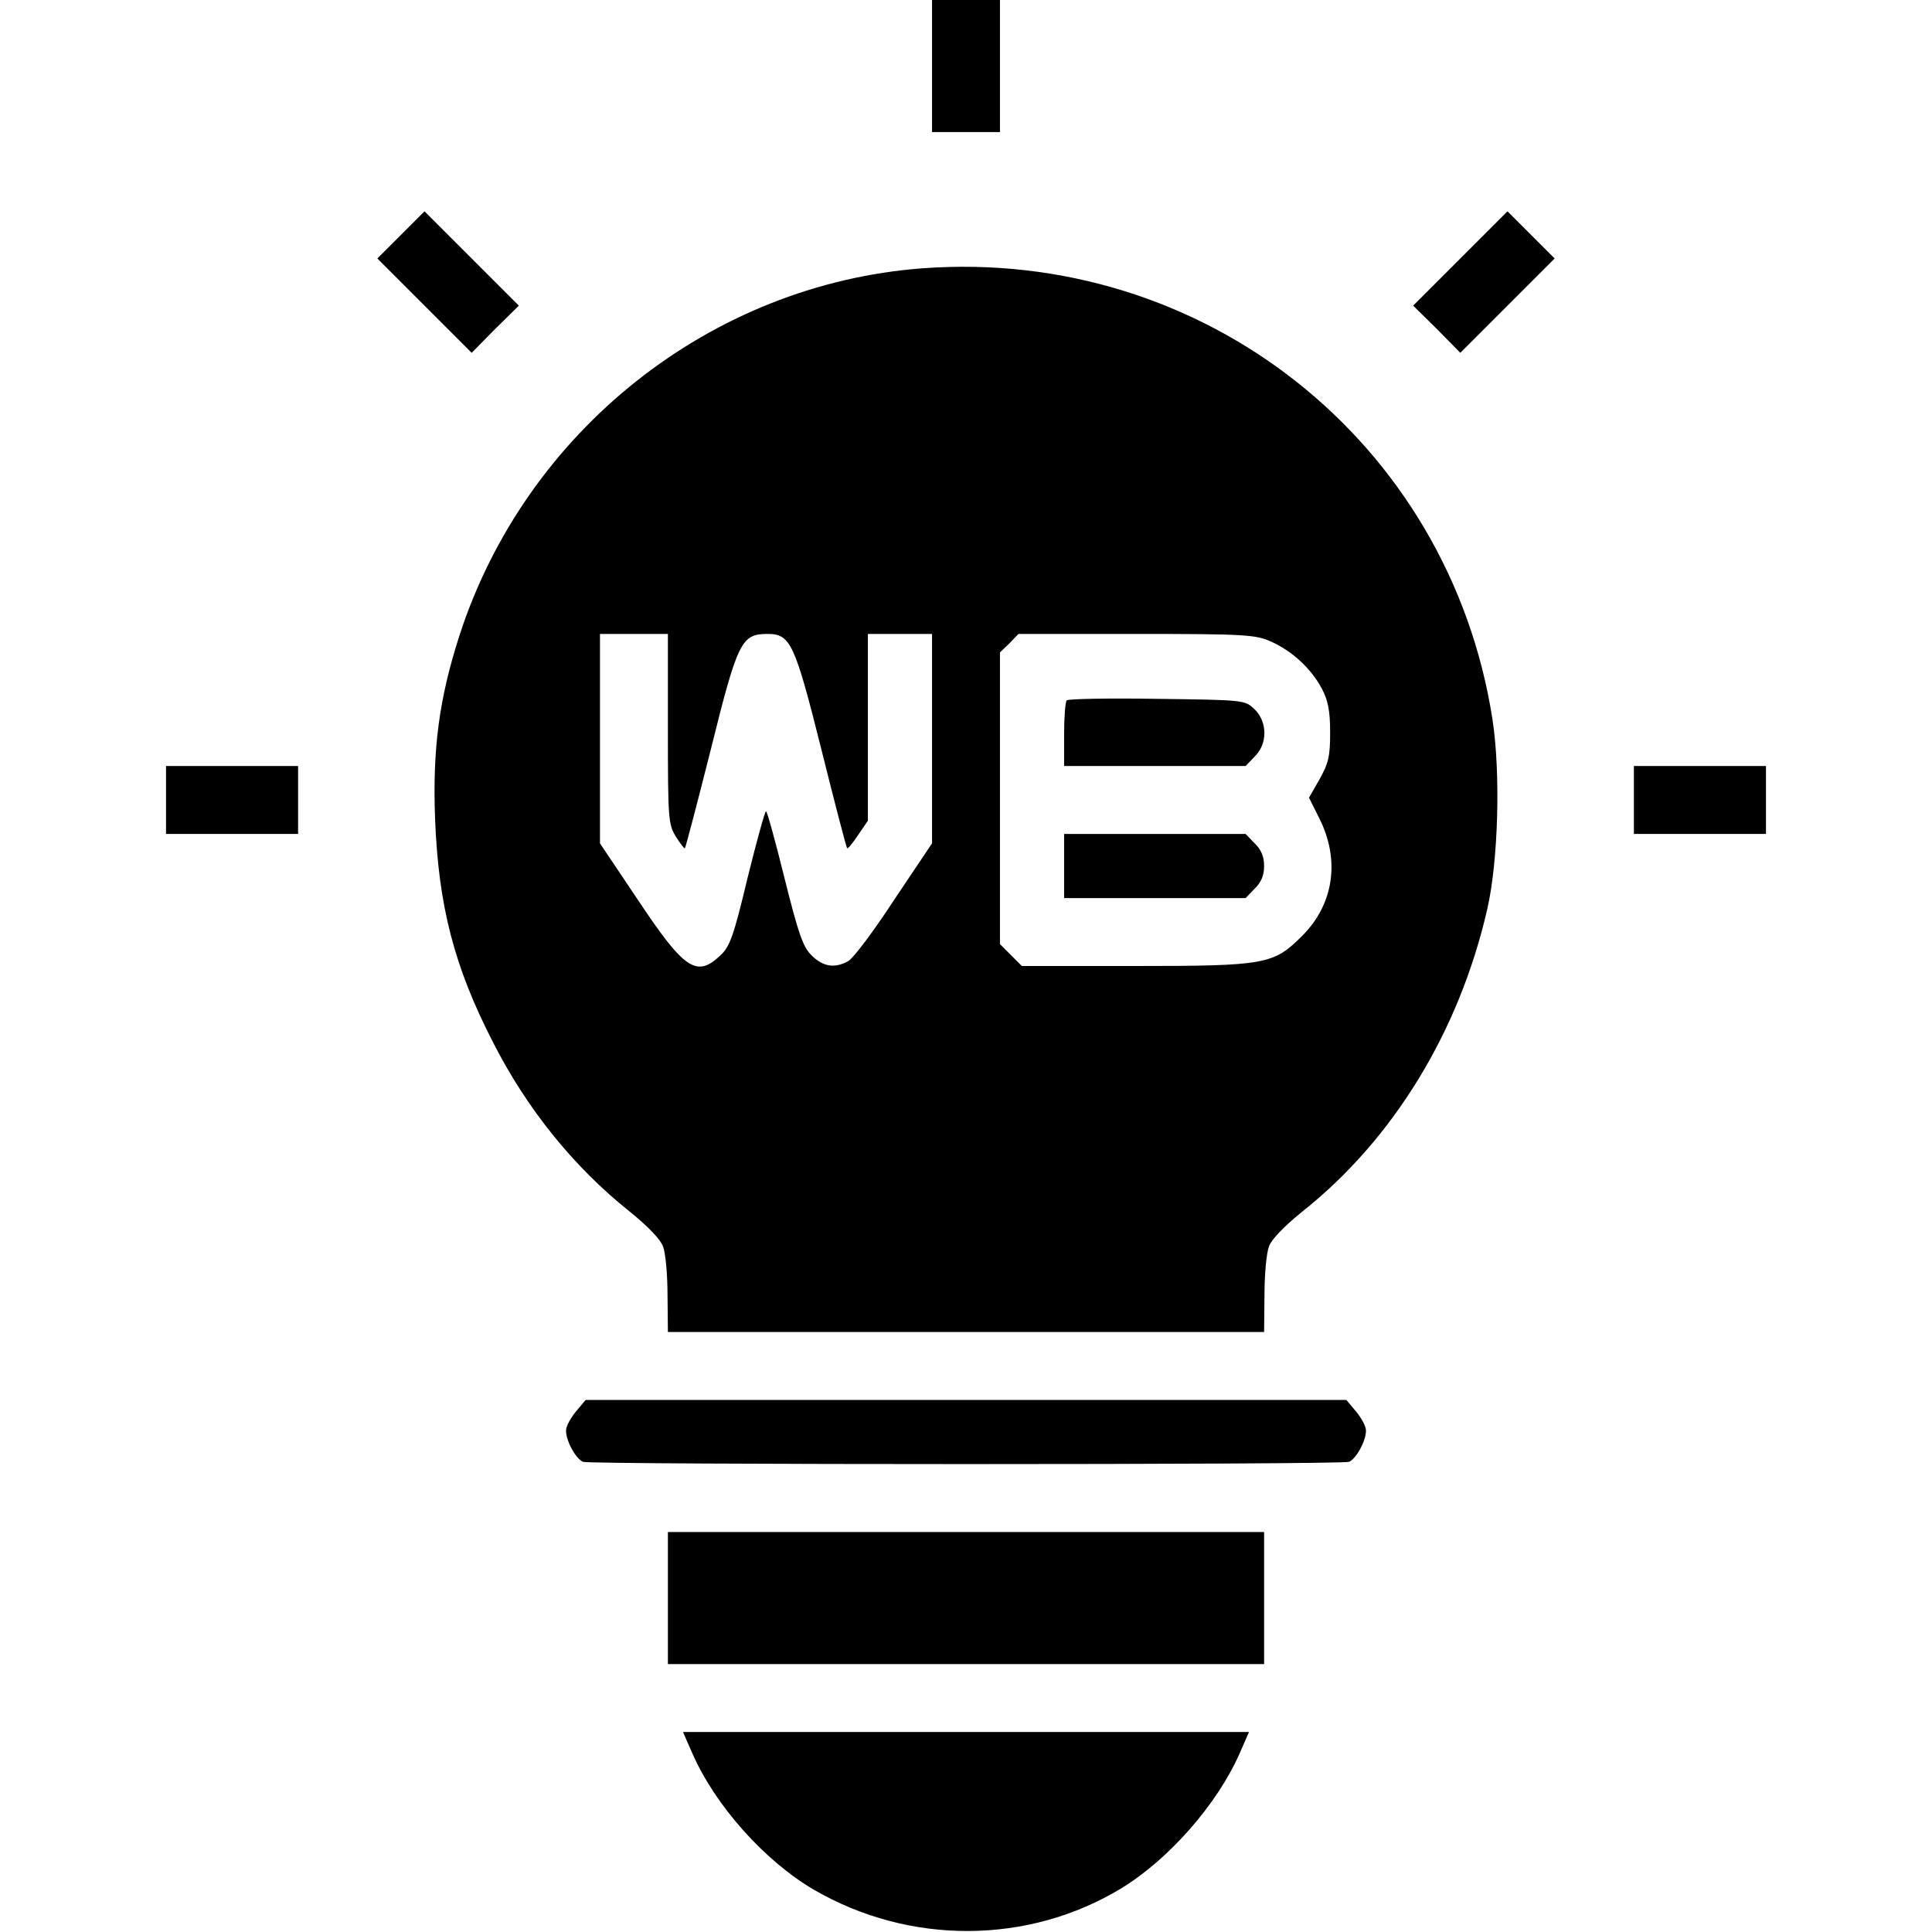<?xml version="1.0" standalone="no"?>
<!DOCTYPE svg PUBLIC "-//W3C//DTD SVG 20010904//EN"
 "http://www.w3.org/TR/2001/REC-SVG-20010904/DTD/svg10.dtd">
<svg version="1.0" xmlns="http://www.w3.org/2000/svg"
 width="512pt" height="512pt" viewBox="0 0 512 512"
 preserveAspectRatio="xMidYMid meet">

<g transform="translate(0,512) scale(0.1,-0.1)"
fill="#000000" stroke="none">
<path d="M2470 4945 l0 -175 90 0 90 0 0 175 0 175 -90 0 -90 0 0 -175z"/>
<path d="M1062 4497 l-62 -62 125 -125 125 -125 62 63 63 62 -125 125 -125
125 -63 -63z"/>
<path d="M3870 4435 l-125 -125 63 -62 62 -63 125 125 125 125 -63 63 -62 62
-125 -125z"/>
<path d="M2445 4409 c-562 -42 -1053 -432 -1228 -975 -53 -165 -71 -298 -64
-484 9 -230 50 -391 154 -593 90 -177 215 -331 362 -448 47 -38 81 -73 88 -92
7 -18 12 -76 12 -129 l1 -98 790 0 790 0 1 98 c0 53 5 111 12 129 7 19 41 54
88 92 242 192 416 478 490 800 30 129 36 365 14 506 -115 735 -766 1249 -1510
1194z m-675 -1220 c0 -239 1 -253 21 -286 12 -19 23 -33 24 -31 2 2 33 120 69
263 71 286 81 305 150 305 61 0 72 -24 143 -307 35 -141 66 -259 68 -261 2 -2
15 14 29 35 l26 38 0 247 0 248 85 0 85 0 0 -277 0 -278 -100 -149 c-54 -83
-109 -156 -122 -163 -36 -20 -67 -15 -97 15 -23 22 -35 57 -72 205 -24 97 -46
177 -49 177 -3 0 -25 -80 -49 -177 -37 -155 -47 -182 -72 -205 -63 -60 -96
-37 -219 148 l-100 149 0 278 0 277 90 0 90 0 0 -251z m1600 230 c55 -25 105
-71 133 -124 16 -30 22 -58 22 -115 0 -64 -4 -82 -28 -125 l-28 -49 27 -54
c56 -111 39 -228 -45 -312 -76 -76 -96 -80 -444 -80 l-299 0 -29 29 -29 29 0
387 0 386 25 24 24 25 313 0 c293 0 316 -2 358 -21z"/>
<path d="M2827 3264 c-4 -4 -7 -45 -7 -91 l0 -83 240 0 241 0 24 25 c35 34 34
93 -1 126 -25 24 -28 24 -258 27 -127 2 -235 0 -239 -4z"/>
<path d="M2820 2825 l0 -85 240 0 241 0 24 25 c17 16 25 35 25 60 0 25 -8 44
-25 60 l-24 25 -241 0 -240 0 0 -85z"/>
<path d="M440 3000 l0 -90 175 0 175 0 0 90 0 90 -175 0 -175 0 0 -90z"/>
<path d="M4330 3000 l0 -90 175 0 175 0 0 90 0 90 -175 0 -175 0 0 -90z"/>
<path d="M1526 1379 c-14 -17 -26 -39 -26 -50 0 -28 26 -75 45 -83 22 -8 2008
-8 2030 0 19 8 45 55 45 83 0 11 -12 33 -26 50 l-26 31 -1008 0 -1008 0 -26
-31z"/>
<path d="M1770 885 l0 -175 790 0 790 0 0 175 0 175 -790 0 -790 0 0 -175z"/>
<path d="M1835 473 c61 -139 192 -285 322 -361 253 -147 568 -146 815 4 126
77 254 223 313 357 l25 57 -750 0 -750 0 25 -57z"/>
</g>
</svg>
